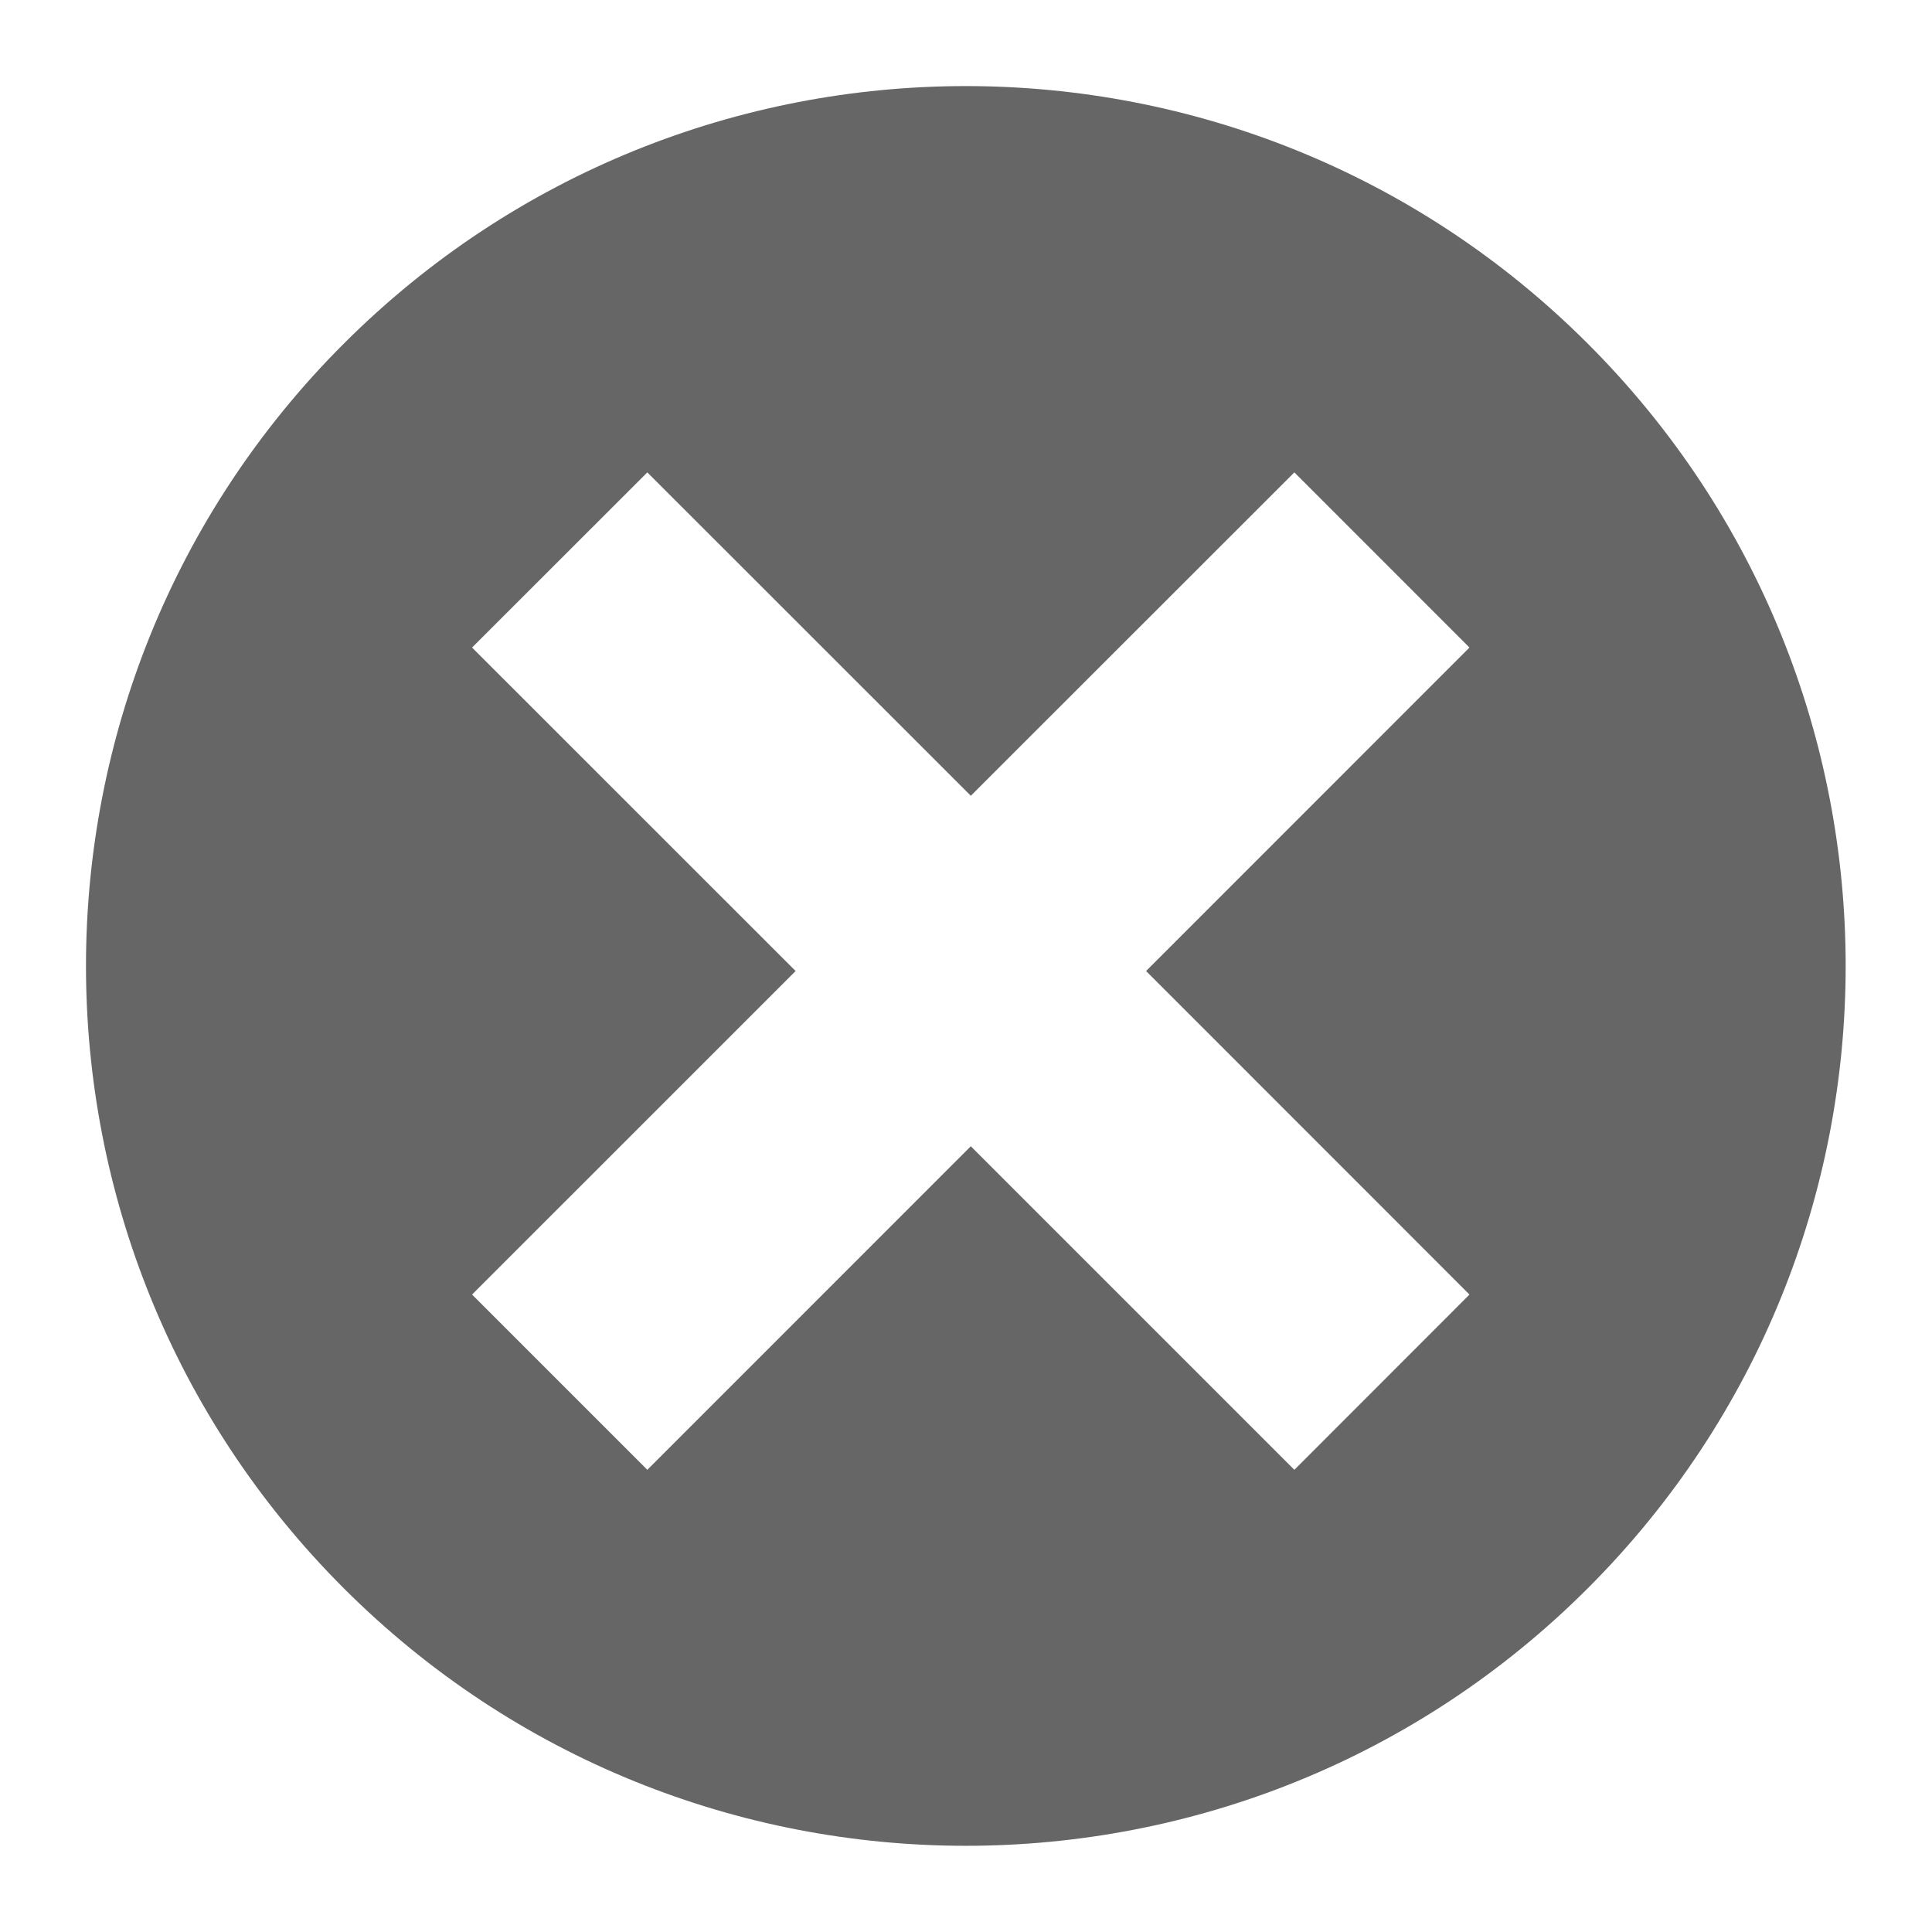 <?xml version="1.0" encoding="utf-8"?>
<!DOCTYPE svg PUBLIC "-//W3C//DTD SVG 1.1//EN" "http://www.w3.org/Graphics/SVG/1.1/DTD/svg11.dtd">
<svg version="1.1" baseProfile="full"
 xmlns="http://www.w3.org/2000/svg"
 xmlns:xlink="http://www.w3.org/1999/xlink"
 xmlns:ev="http://www.w3.org/2001/xml-events" 
  height="53px" 
  width="53px" 
>
<path fill="rgb( 102, 102, 102 )"
 d="M43.561,9.431 C34.137,0.005 18.856,0.005 9.427,9.431 C0.005,18.855 0.001,34.142 9.427,43.567 C18.853,52.993 34.141,52.99 43.561,43.567 C52.99,34.14 52.987,18.856 43.561,9.431 M40.312,35.513 C40.312,35.513 35.508,40.321 35.508,40.321 C35.508,40.321 26.632,31.445 26.632,31.445 C26.632,31.445 17.758,40.321 17.758,40.321 C17.758,40.321 12.95,35.513 12.95,35.513 C12.95,35.513 21.826,26.638 21.826,26.638 C21.826,26.638 12.95,17.764 12.95,17.764 C12.95,17.764 17.758,12.959 17.758,12.959 C17.758,12.959 26.632,21.83 26.632,21.83 C26.632,21.83 35.508,12.959 35.508,12.959 C35.508,12.959 40.312,17.764 40.312,17.764 C40.312,17.764 31.44,26.638 31.44,26.638 C31.44,26.638 40.312,35.513 40.312,35.513 Z "/>
</svg>
